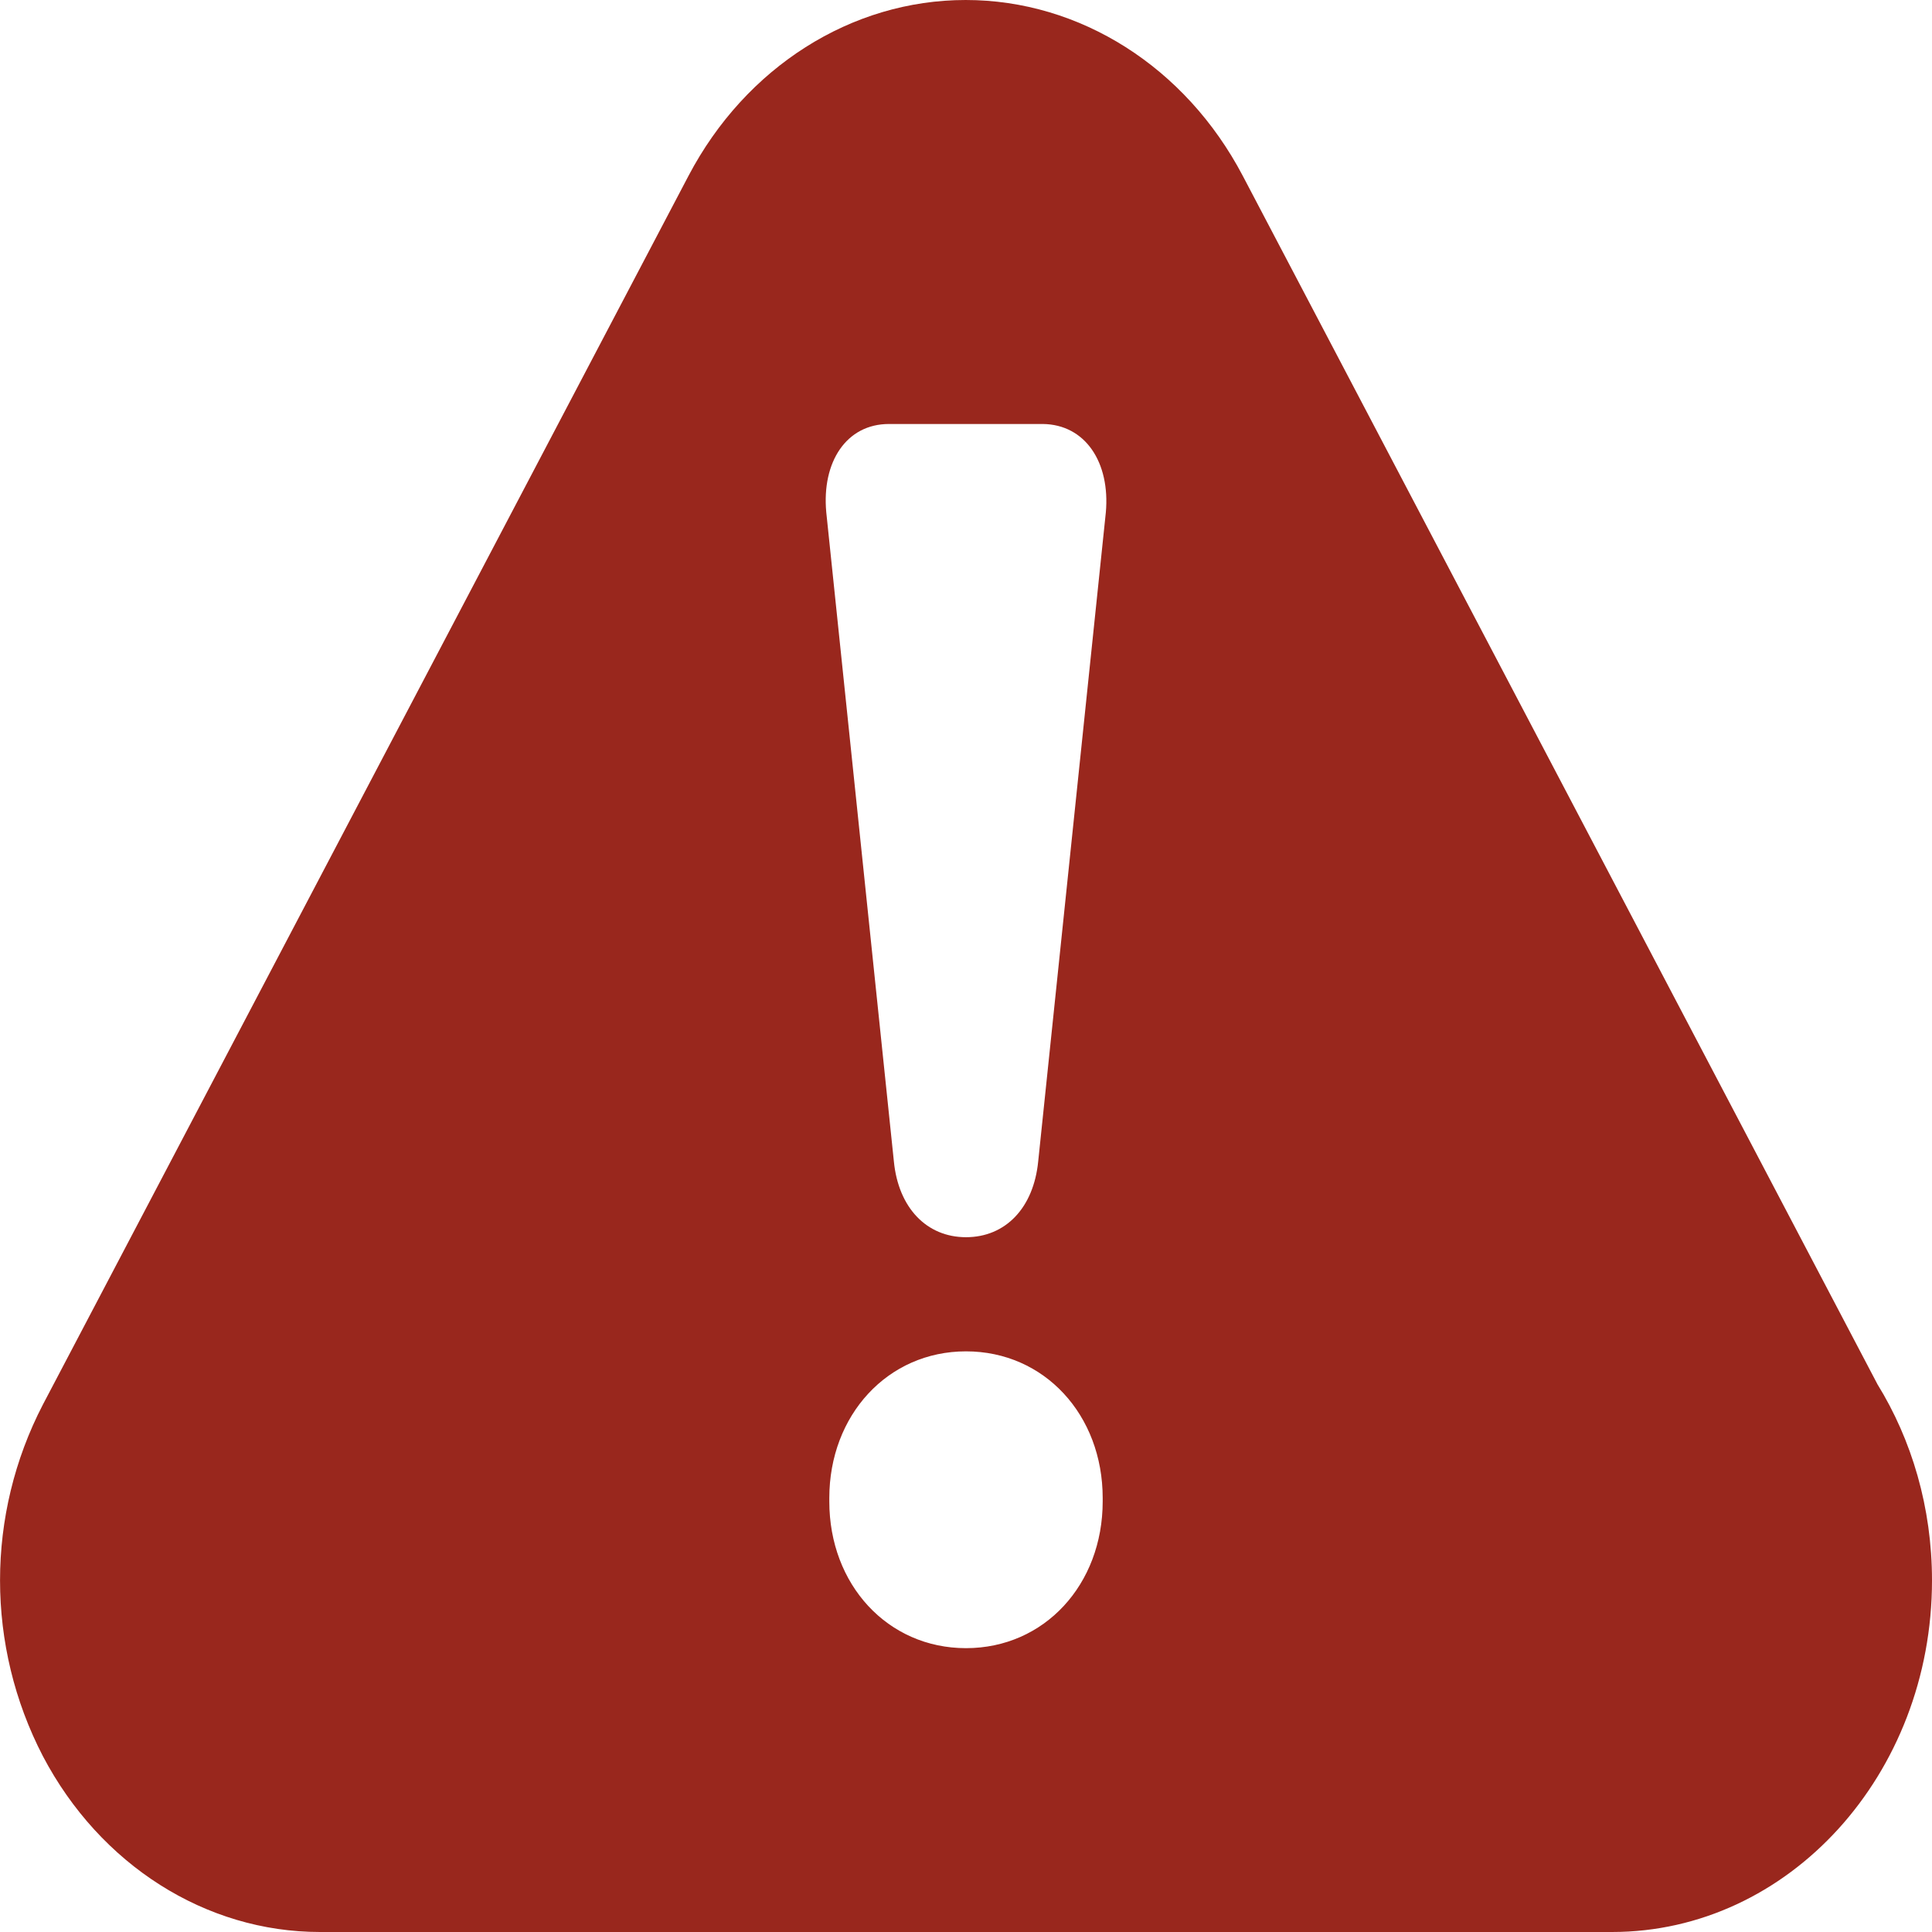 <?xml version="1.0" encoding="UTF-8" standalone="no" ?>
<!DOCTYPE svg PUBLIC "-//W3C//DTD SVG 1.1//EN" "http://www.w3.org/Graphics/SVG/1.1/DTD/svg11.dtd">
<svg xmlns="http://www.w3.org/2000/svg" xmlns:xlink="http://www.w3.org/1999/xlink" version="1.1" width="1080" height="1080" viewBox="0 0 1080 1080" xml:space="preserve">
<desc>Created with Fabric.js 5.2.4</desc>
<defs>
</defs>
<g transform="matrix(1 0 0 1 540 540)" id="c2589cb3-7732-46d5-8e00-02cdd2fb0b72"  >
<rect style="stroke: none; stroke-width: 1; stroke-dasharray: none; stroke-linecap: butt; stroke-dashoffset: 0; stroke-linejoin: miter; stroke-miterlimit: 4; fill: rgb(255,255,255); fill-rule: nonzero; opacity: 1; visibility: hidden;" vector-effect="non-scaling-stroke"  x="-540" y="-540" rx="0" ry="0" width="1080" height="1080" />
</g>
<g transform="matrix(1 0 0 1 540 540)" id="7bd42f14-e6b6-4bed-9d36-2ac9dd1595a3"  >
</g>
<g transform="matrix(45 0 0 45 540 540)"  >
<path style="stroke: none; stroke-width: 1; stroke-dasharray: none; stroke-linecap: butt; stroke-dashoffset: 0; stroke-linejoin: miter; stroke-miterlimit: 4; fill: rgb(153,39,29); fill-rule: nonzero; opacity: 1;"  transform=" translate(-12, -12)" d="M 23.32 17.191 L 15.438 2.184 C 14.728 0.833 13.416 0 11.996 0 C 10.576 0 9.263 0.833 8.553 2.184 L 0.533 17.448 C -0.177 18.817 -0.177 20.447 0.533 21.816 C 1.243 23.167 2.555 24 3.975 24 L 20.025 24 C 22.22 24 24 22.044 24 19.632 C 24 18.728 23.749 17.886 23.32 17.192 z M 13.698 18.651 C 13.698 19.684 12.974 20.474 12 20.474 C 11.026 20.474 10.302 19.684 10.302 18.652 L 10.302 18.609 C 10.302 17.581 11.026 16.787 12 16.787 C 12.974 16.787 13.698 17.577 13.698 18.609 L 13.698 18.652 z M 13.737 6.366 L 12.897 14.426 C 12.84 15.007 12.489 15.369 12 15.369 C 11.51 15.369 11.16 15.002 11.104 14.427 L 10.264 6.362 C 10.207 5.738 10.514 5.267 11.043 5.267 L 12.953 5.267 C 13.481 5.272 13.793 5.743 13.737 6.367 z" stroke-linecap="round" />
</g>
</svg>